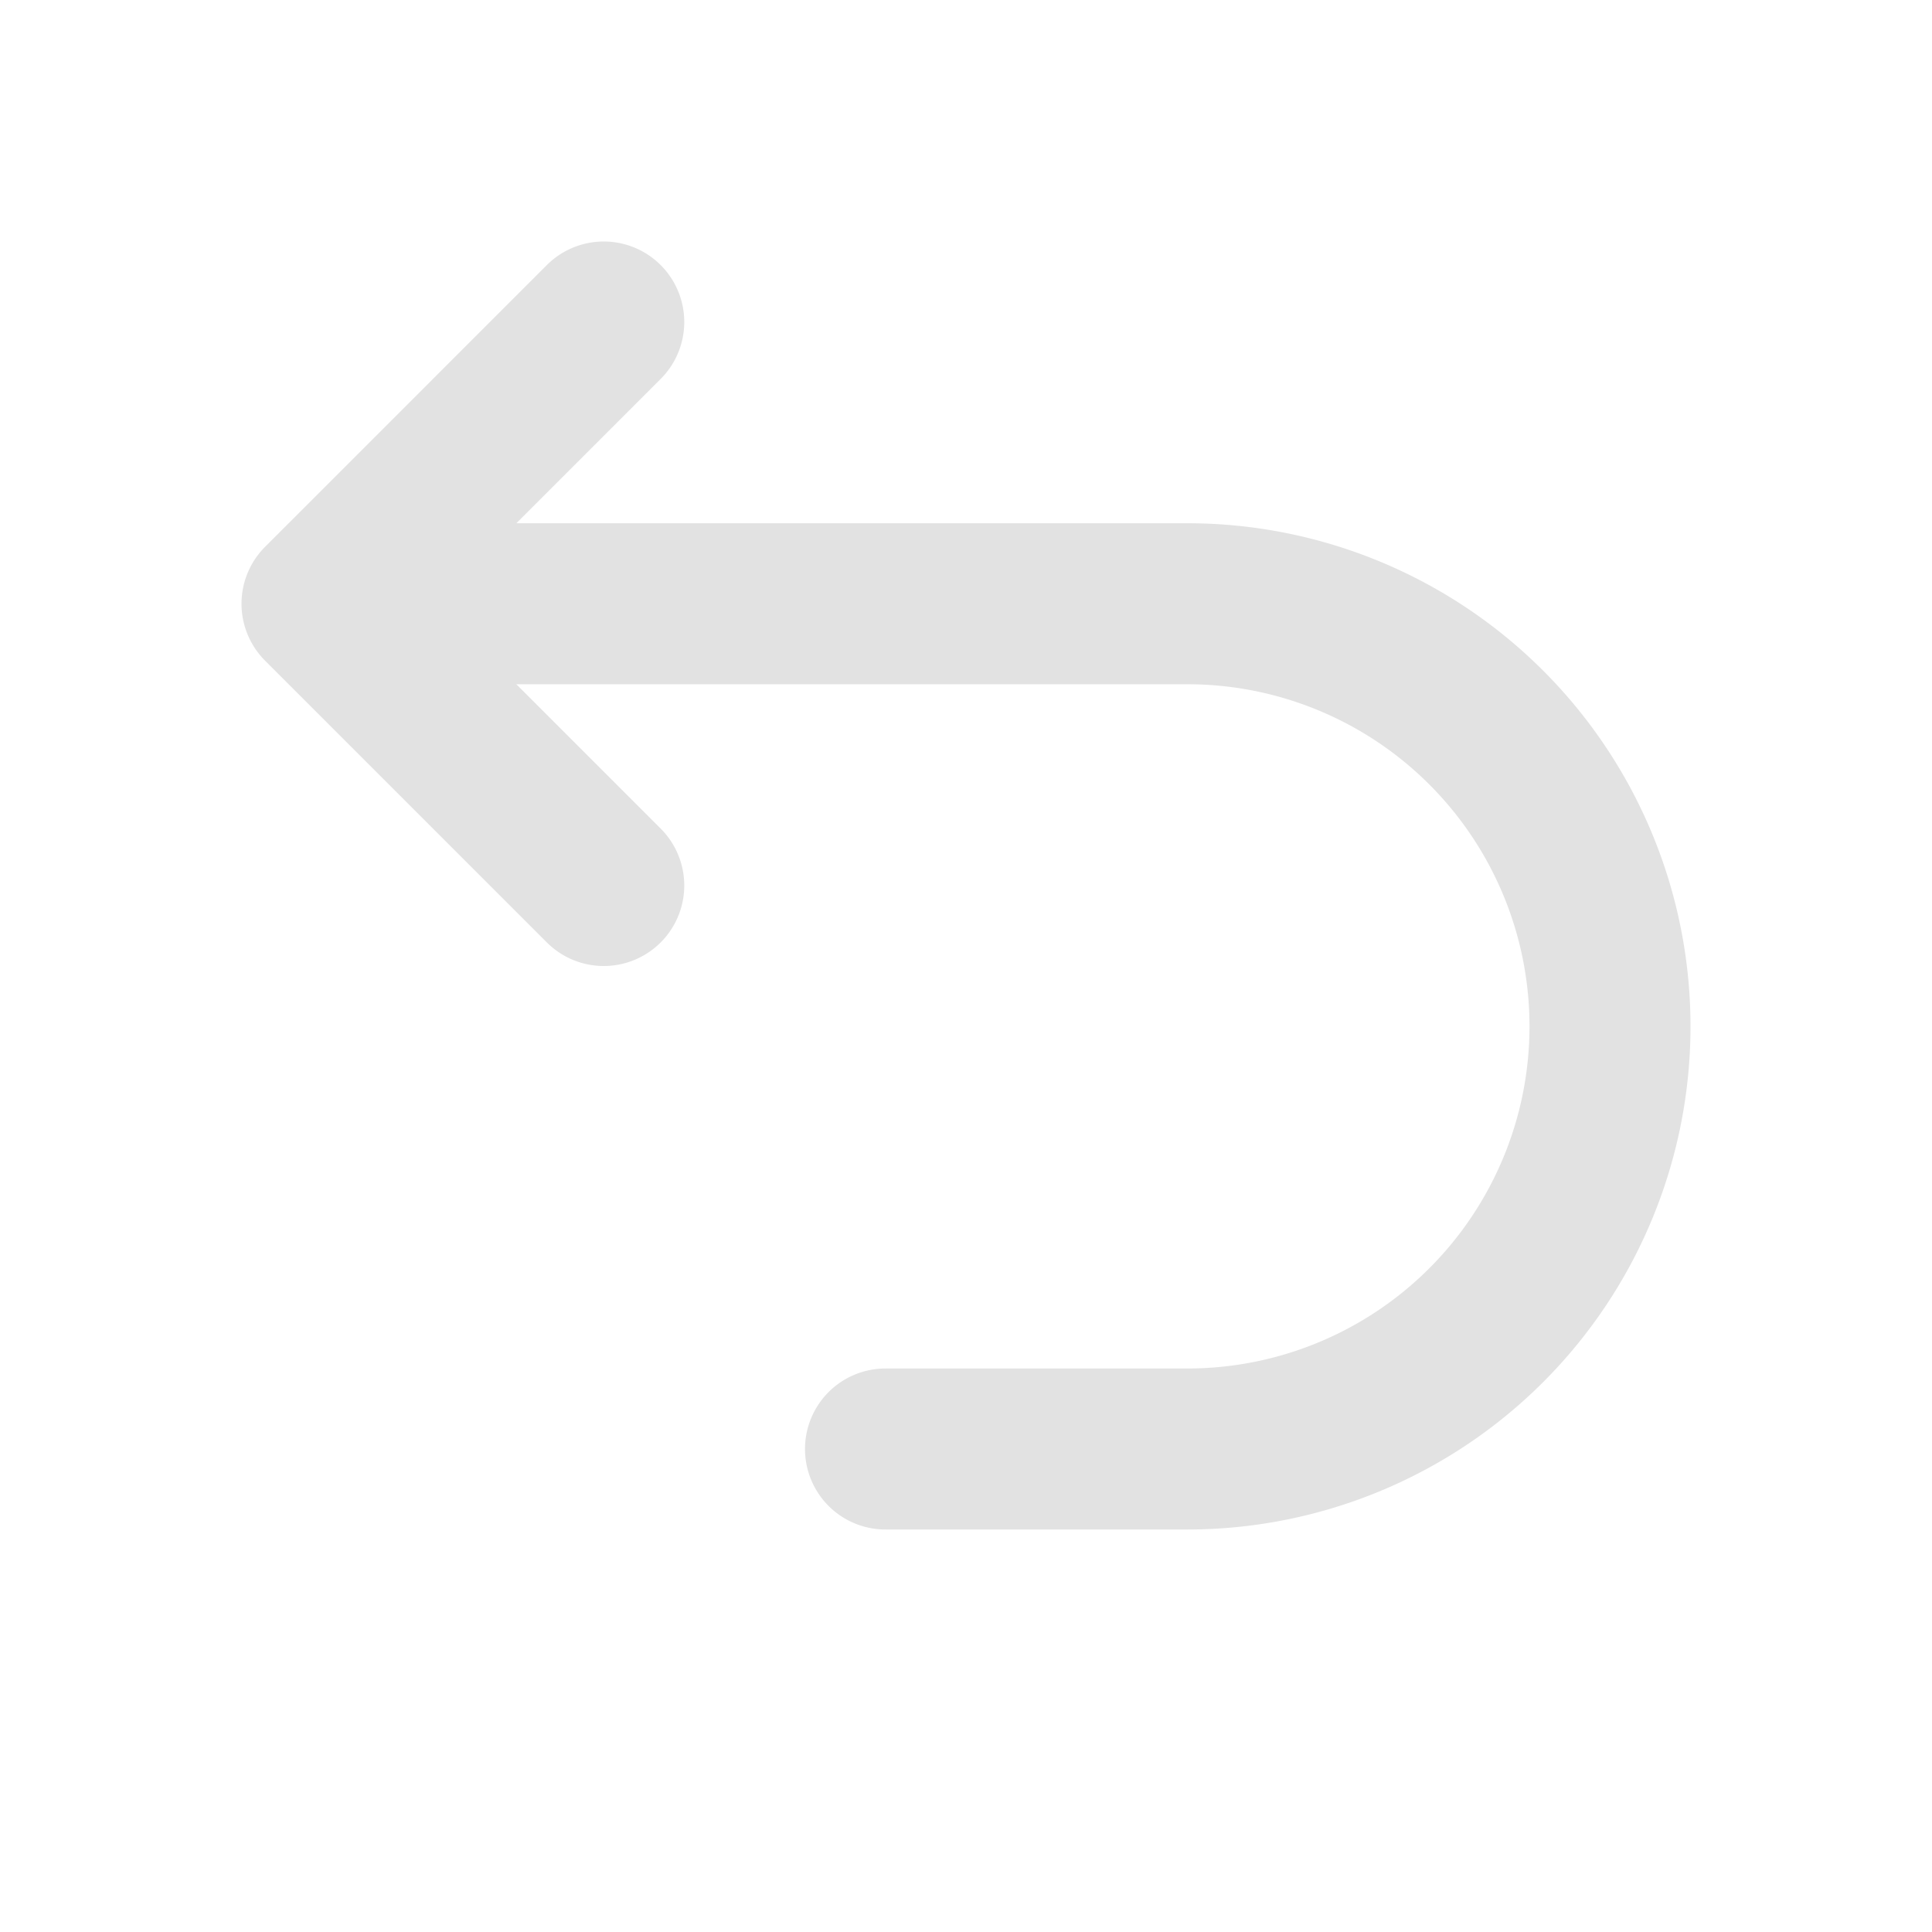 <svg xmlns="http://www.w3.org/2000/svg" width="128" height="128" viewBox="0 0 24 24"><path fill="none" stroke="#e2e2e2" stroke-linecap="round" stroke-linejoin="round" stroke-width="2" d="M11 18h3.75a5.25 5.25 0 1 0 0-10.5H5M7.5 4L4 7.5L7.5 11"/></svg>